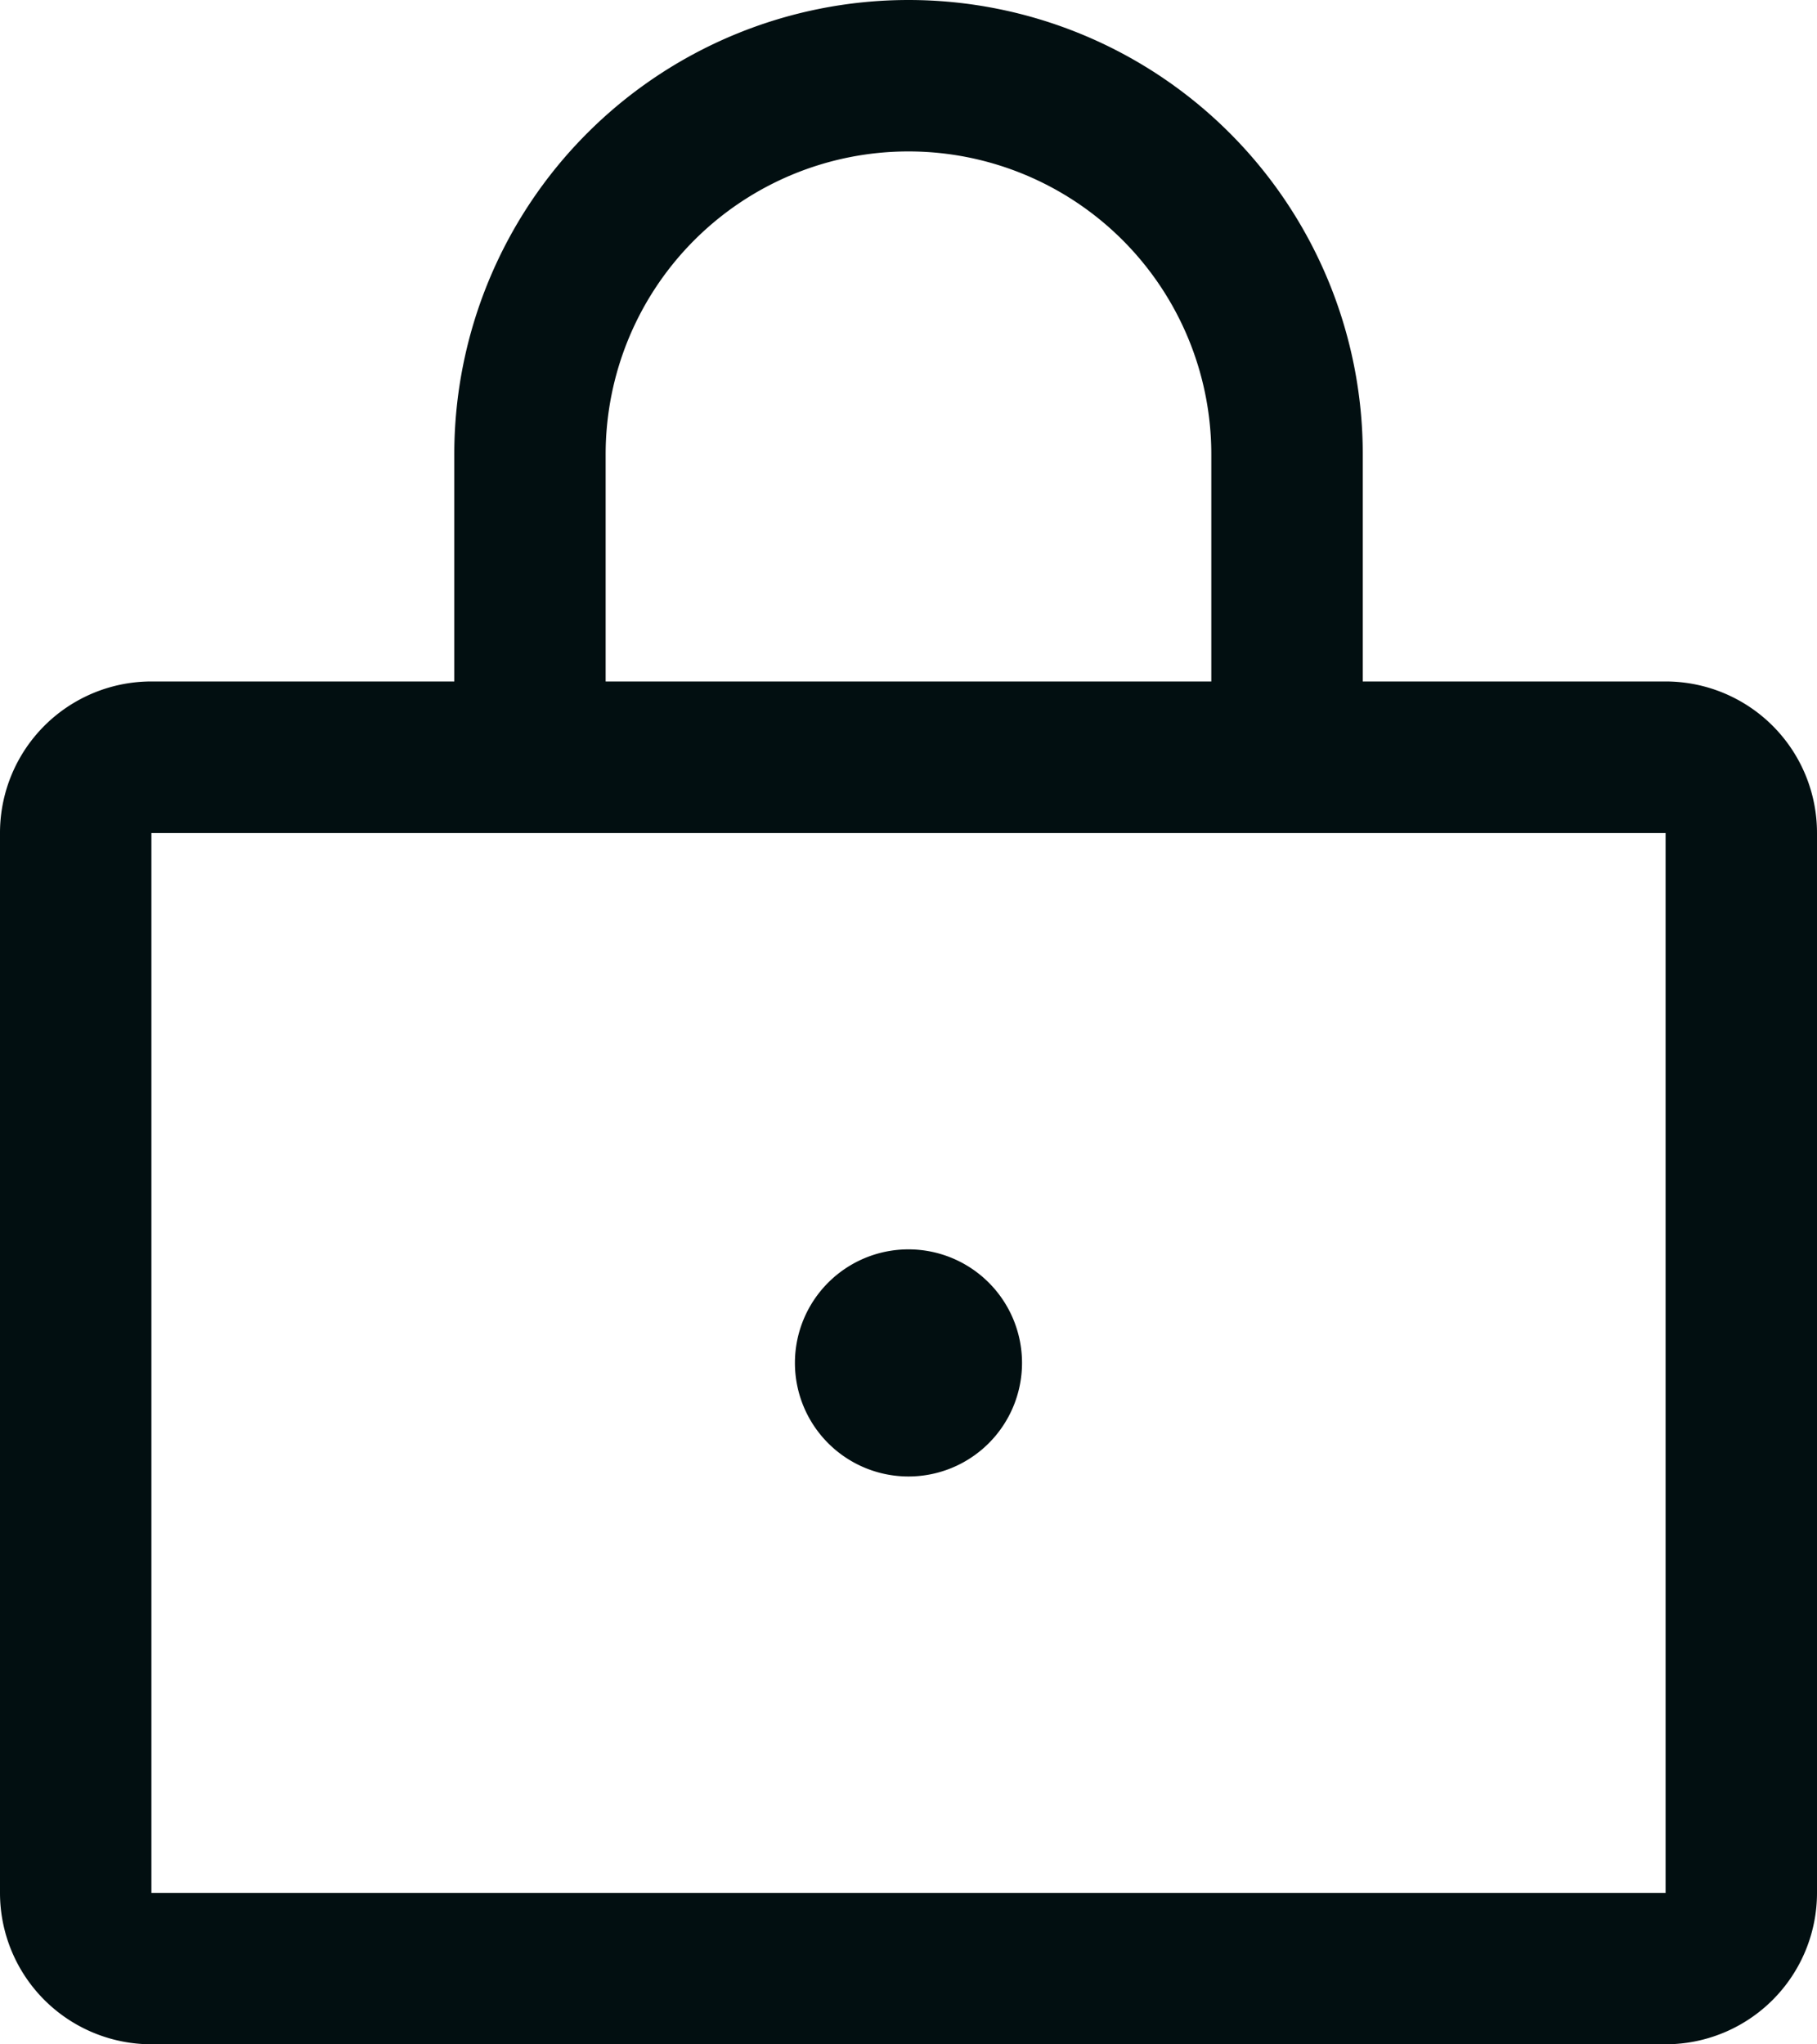 <svg xmlns="http://www.w3.org/2000/svg" width="35.557" height="40.001" viewBox="0 0 35.557 40.001">
  <path id="cadnas-icone-noir" d="M64.594,21.334H58.668V16.889a8.889,8.889,0,0,0-17.778,0v4.445H34.963A2.963,2.963,0,0,0,32,24.3V45.038A2.963,2.963,0,0,0,34.963,48H64.594a2.963,2.963,0,0,0,2.963-2.963V24.3A2.963,2.963,0,0,0,64.594,21.334ZM43.852,16.889a5.926,5.926,0,1,1,11.852,0v4.445H43.852ZM64.594,45.038H34.963V24.3H64.594ZM52,34.668a2.222,2.222,0,1,1-2.222-2.222A2.222,2.222,0,0,1,52,34.668Z" transform="translate(-32 -8)" fill="#020f11"/>
</svg>
